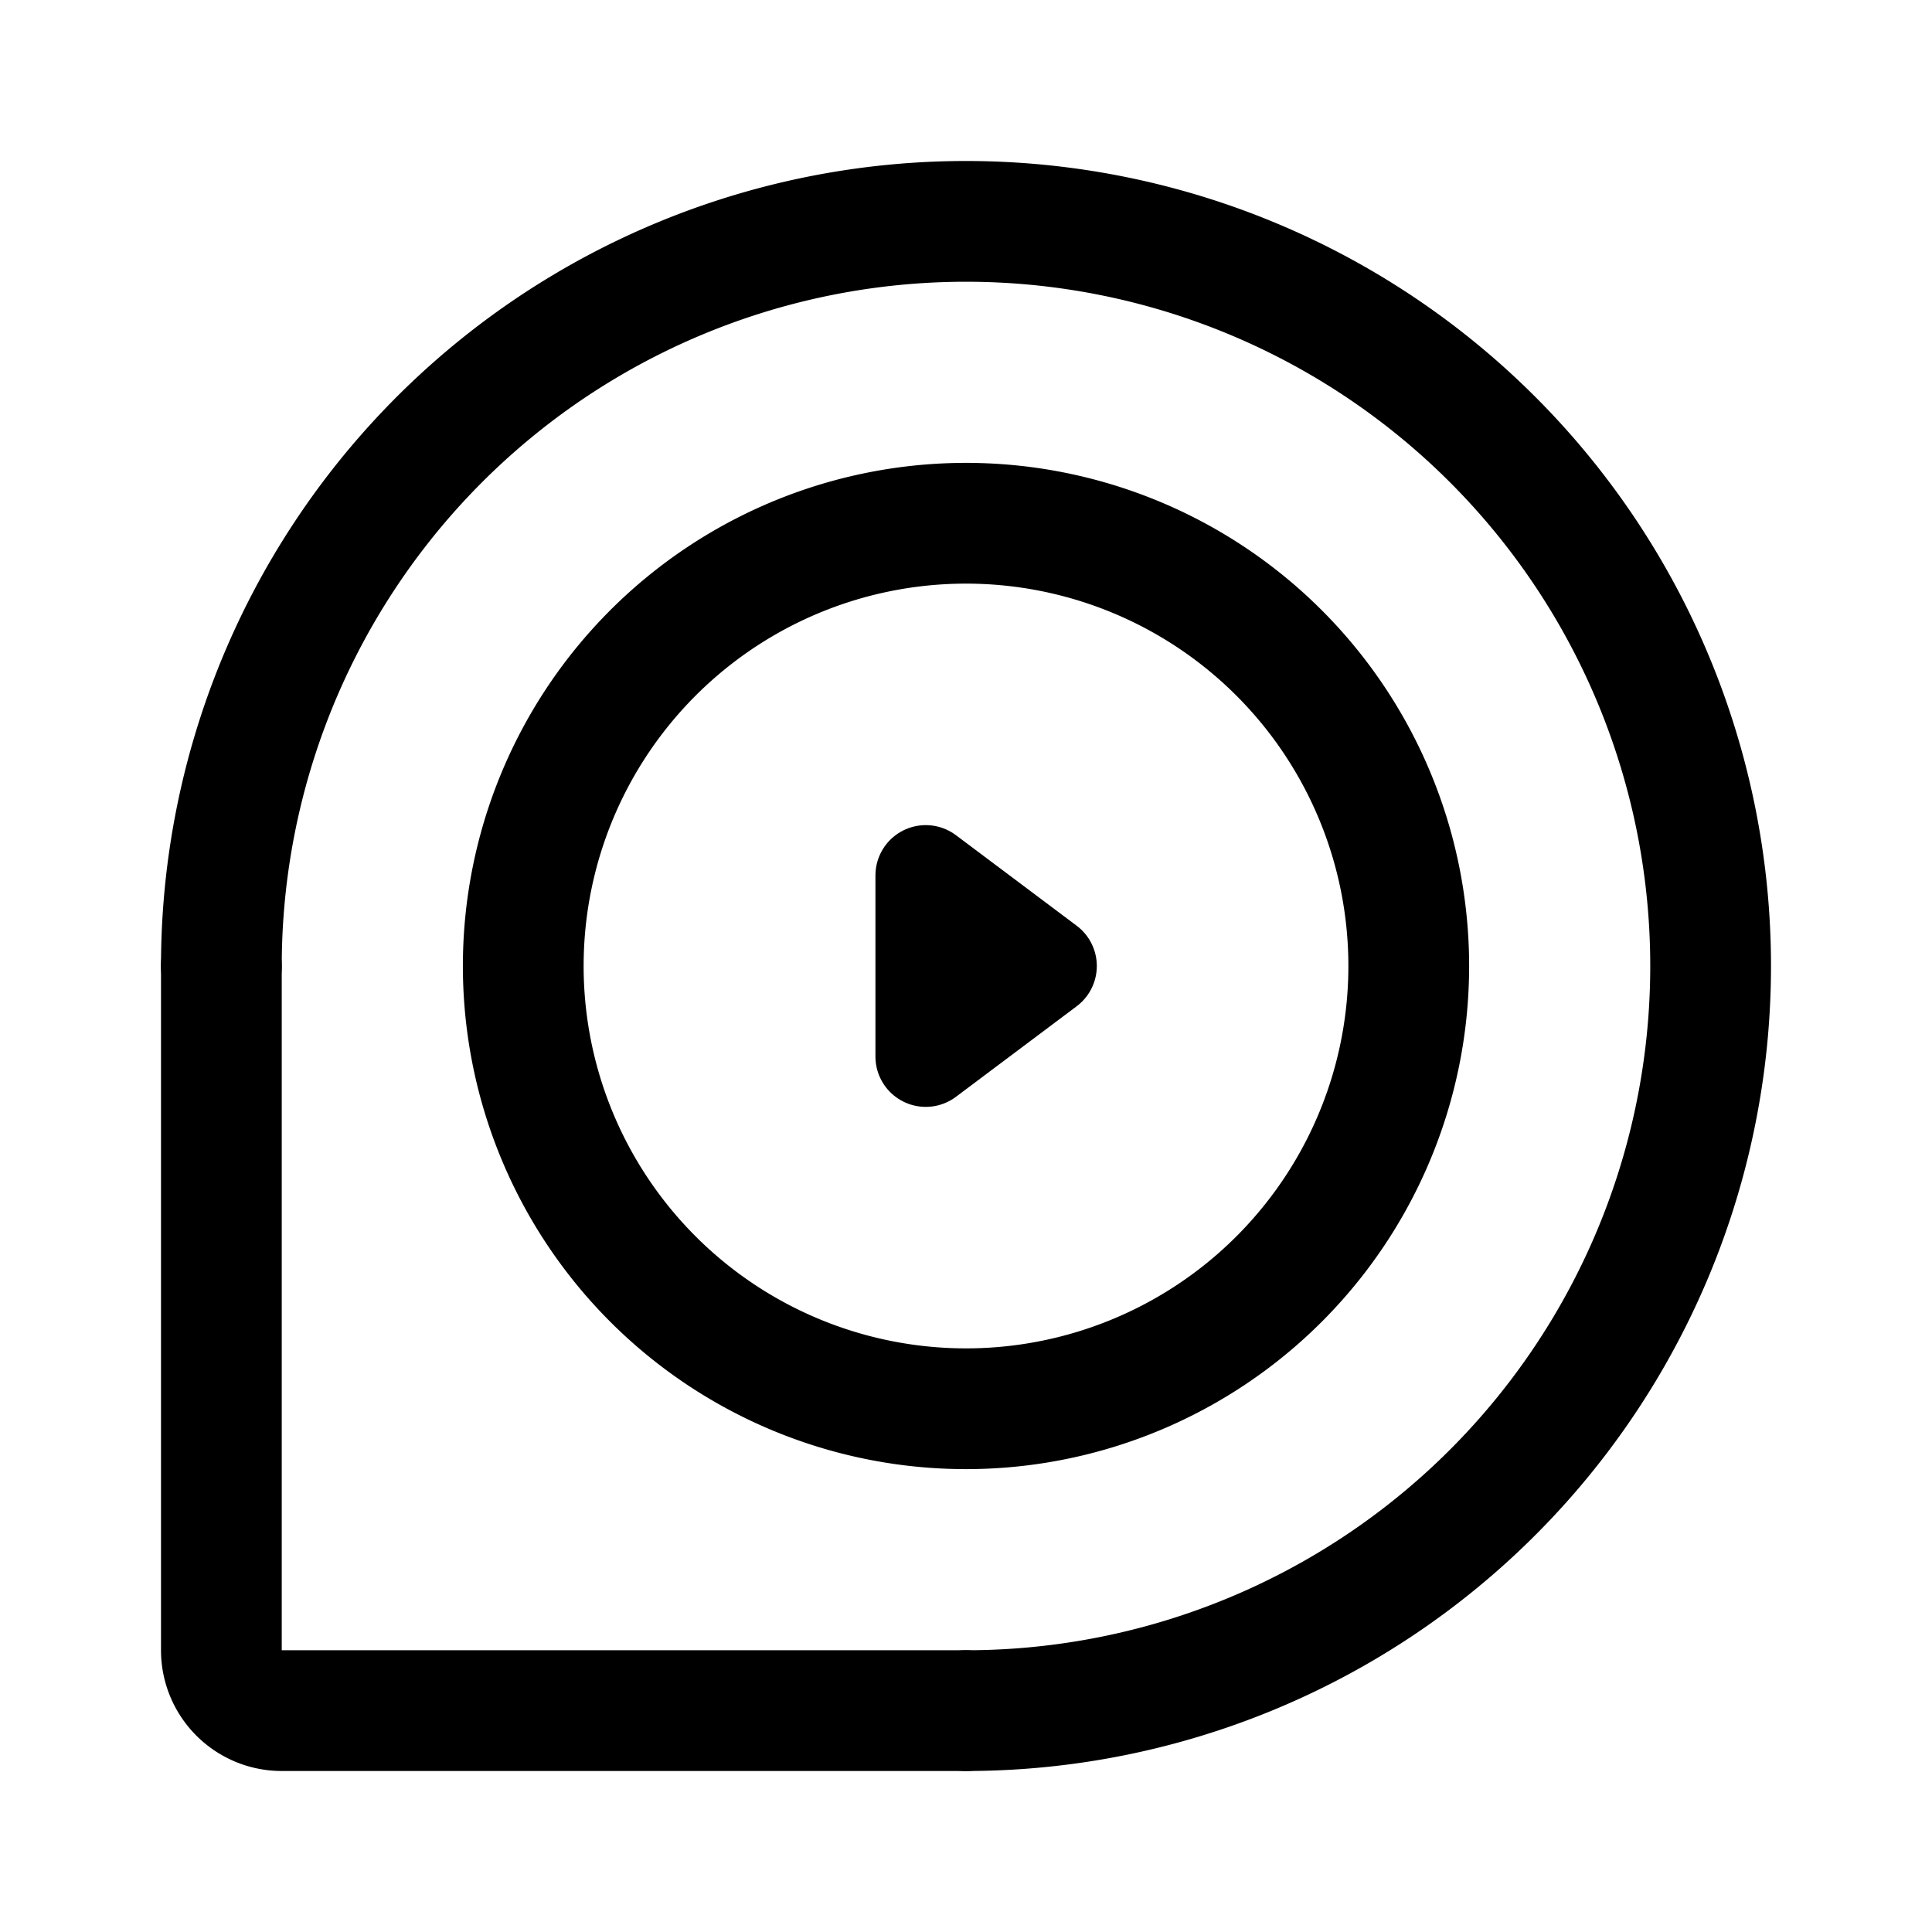 <svg width="192" height="192" fill="none" xmlns="http://www.w3.org/2000/svg"><path d="M96 170a74 74 0 1 0-74-74" stroke="#000" stroke-width="12" stroke-linecap="round" stroke-linejoin="round"/><path d="M96 140a44.004 44.004 0 0 1-40.65-27.162A44 44 0 1 1 96 140h0ZM22 96v68a6 6 0 0 0 6 6h68" stroke="#000" stroke-width="12" stroke-linecap="round" stroke-linejoin="round"/><path d="m92 105 12-9-12-9v18Z" stroke="#000" stroke-width="10" stroke-linecap="round" stroke-linejoin="round"/></svg>